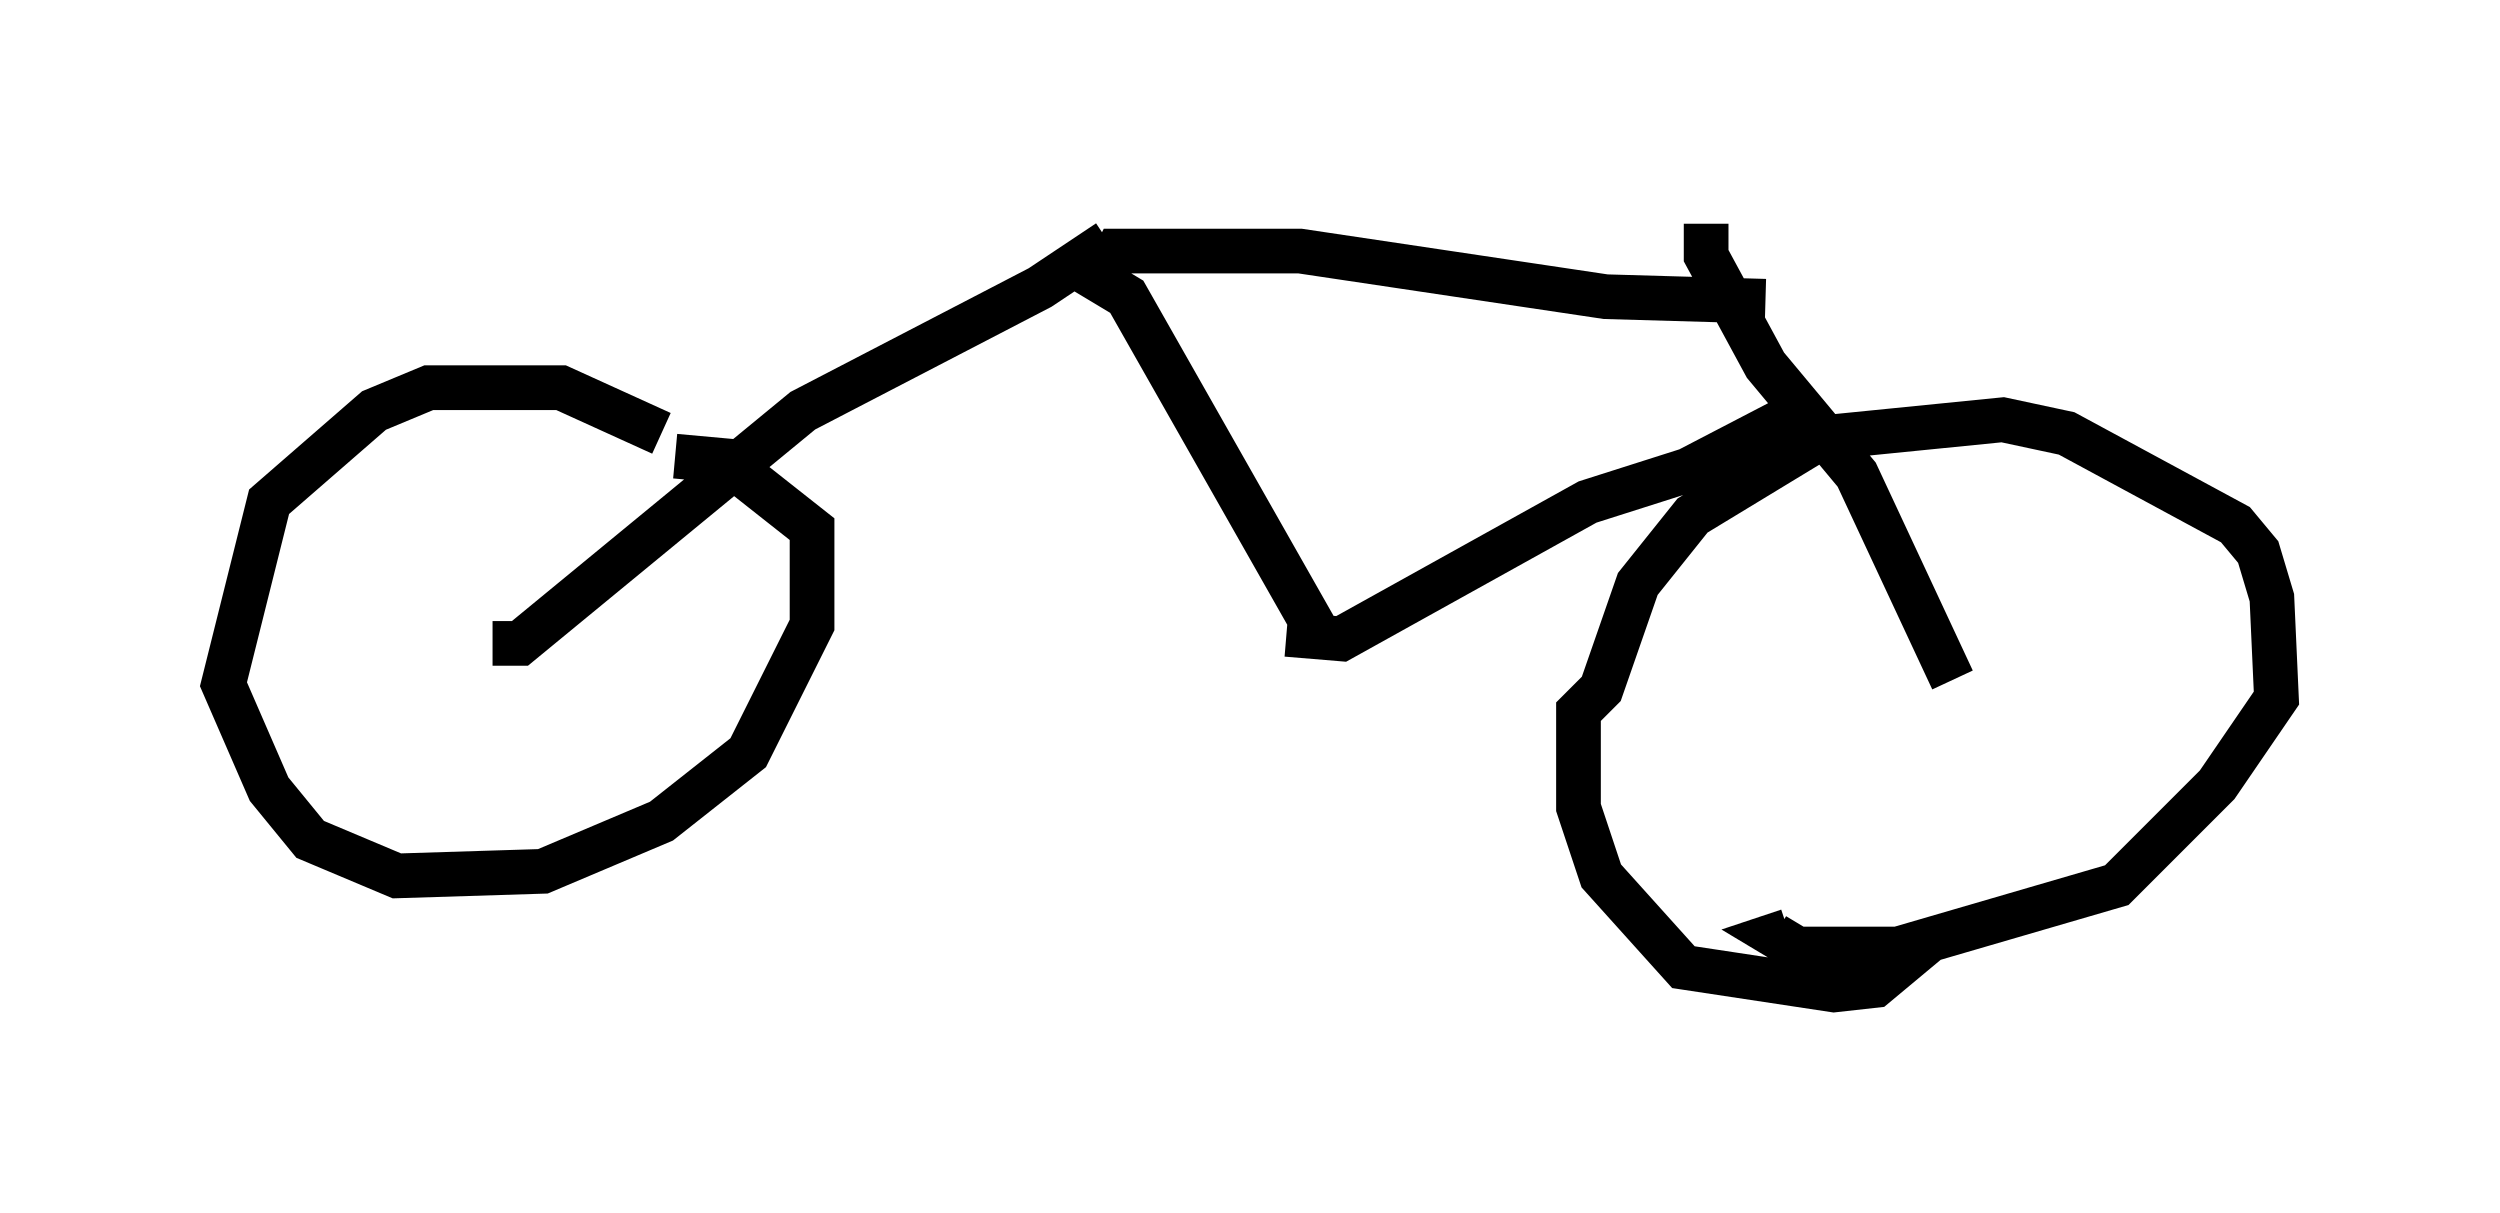 <?xml version="1.0" encoding="utf-8" ?>
<svg baseProfile="full" height="27.15" version="1.1" width="55.938" xmlns="http://www.w3.org/2000/svg" xmlns:ev="http://www.w3.org/2001/xml-events" xmlns:xlink="http://www.w3.org/1999/xlink"><defs /><rect fill="white" height="27.15" width="55.938" x="0" y="0" /><path d="M14.8, 10.104 m0.0, -0.408 l-2.246, -1.021 -2.96, 0.0 l-1.225, 0.51 -2.348, 2.042 l-1.021, 4.083 1.021, 2.348 l0.919, 1.123 1.94, 0.817 l3.267, -0.102 2.654, -1.123 l1.94, -1.531 1.429, -2.858 l0.0, -2.144 -1.94, -1.531 l-1.123, -0.102 m28.073, 10.821 l-1.225, 1.021 -0.919, 0.102 l-3.369, -0.51 -1.838, -2.042 l-0.51, -1.531 0.0, -2.144 l0.51, -0.51 0.817, -2.348 l1.225, -1.531 2.858, -1.735 l4.083, -0.408 1.429, 0.306 l3.777, 2.042 0.51, 0.613 l0.306, 1.021 0.102, 2.246 l-1.327, 1.94 -2.246, 2.246 l-4.9, 1.429 -2.246, 0.0 l-0.51, -0.306 0.306, -0.102 m-28.992, -6.431 l0.613, 0.0 6.329, -5.206 l5.308, -2.756 1.531, -1.021 m0.0, 0.613 l0.204, -0.408 4.083, 0.0 l6.84, 1.021 3.573, 0.102 m-1.327, -1.735 l0.0, 0.715 1.327, 2.45 l2.042, 2.45 2.144, 4.594 m-19.498, -9.188 l1.021, 0.613 4.288, 7.554 m-0.715, 0.0 l1.225, 0.102 5.513, -3.063 l2.246, -0.715 2.552, -1.327 " fill="none" stroke="black" stroke-width="1" /></svg>